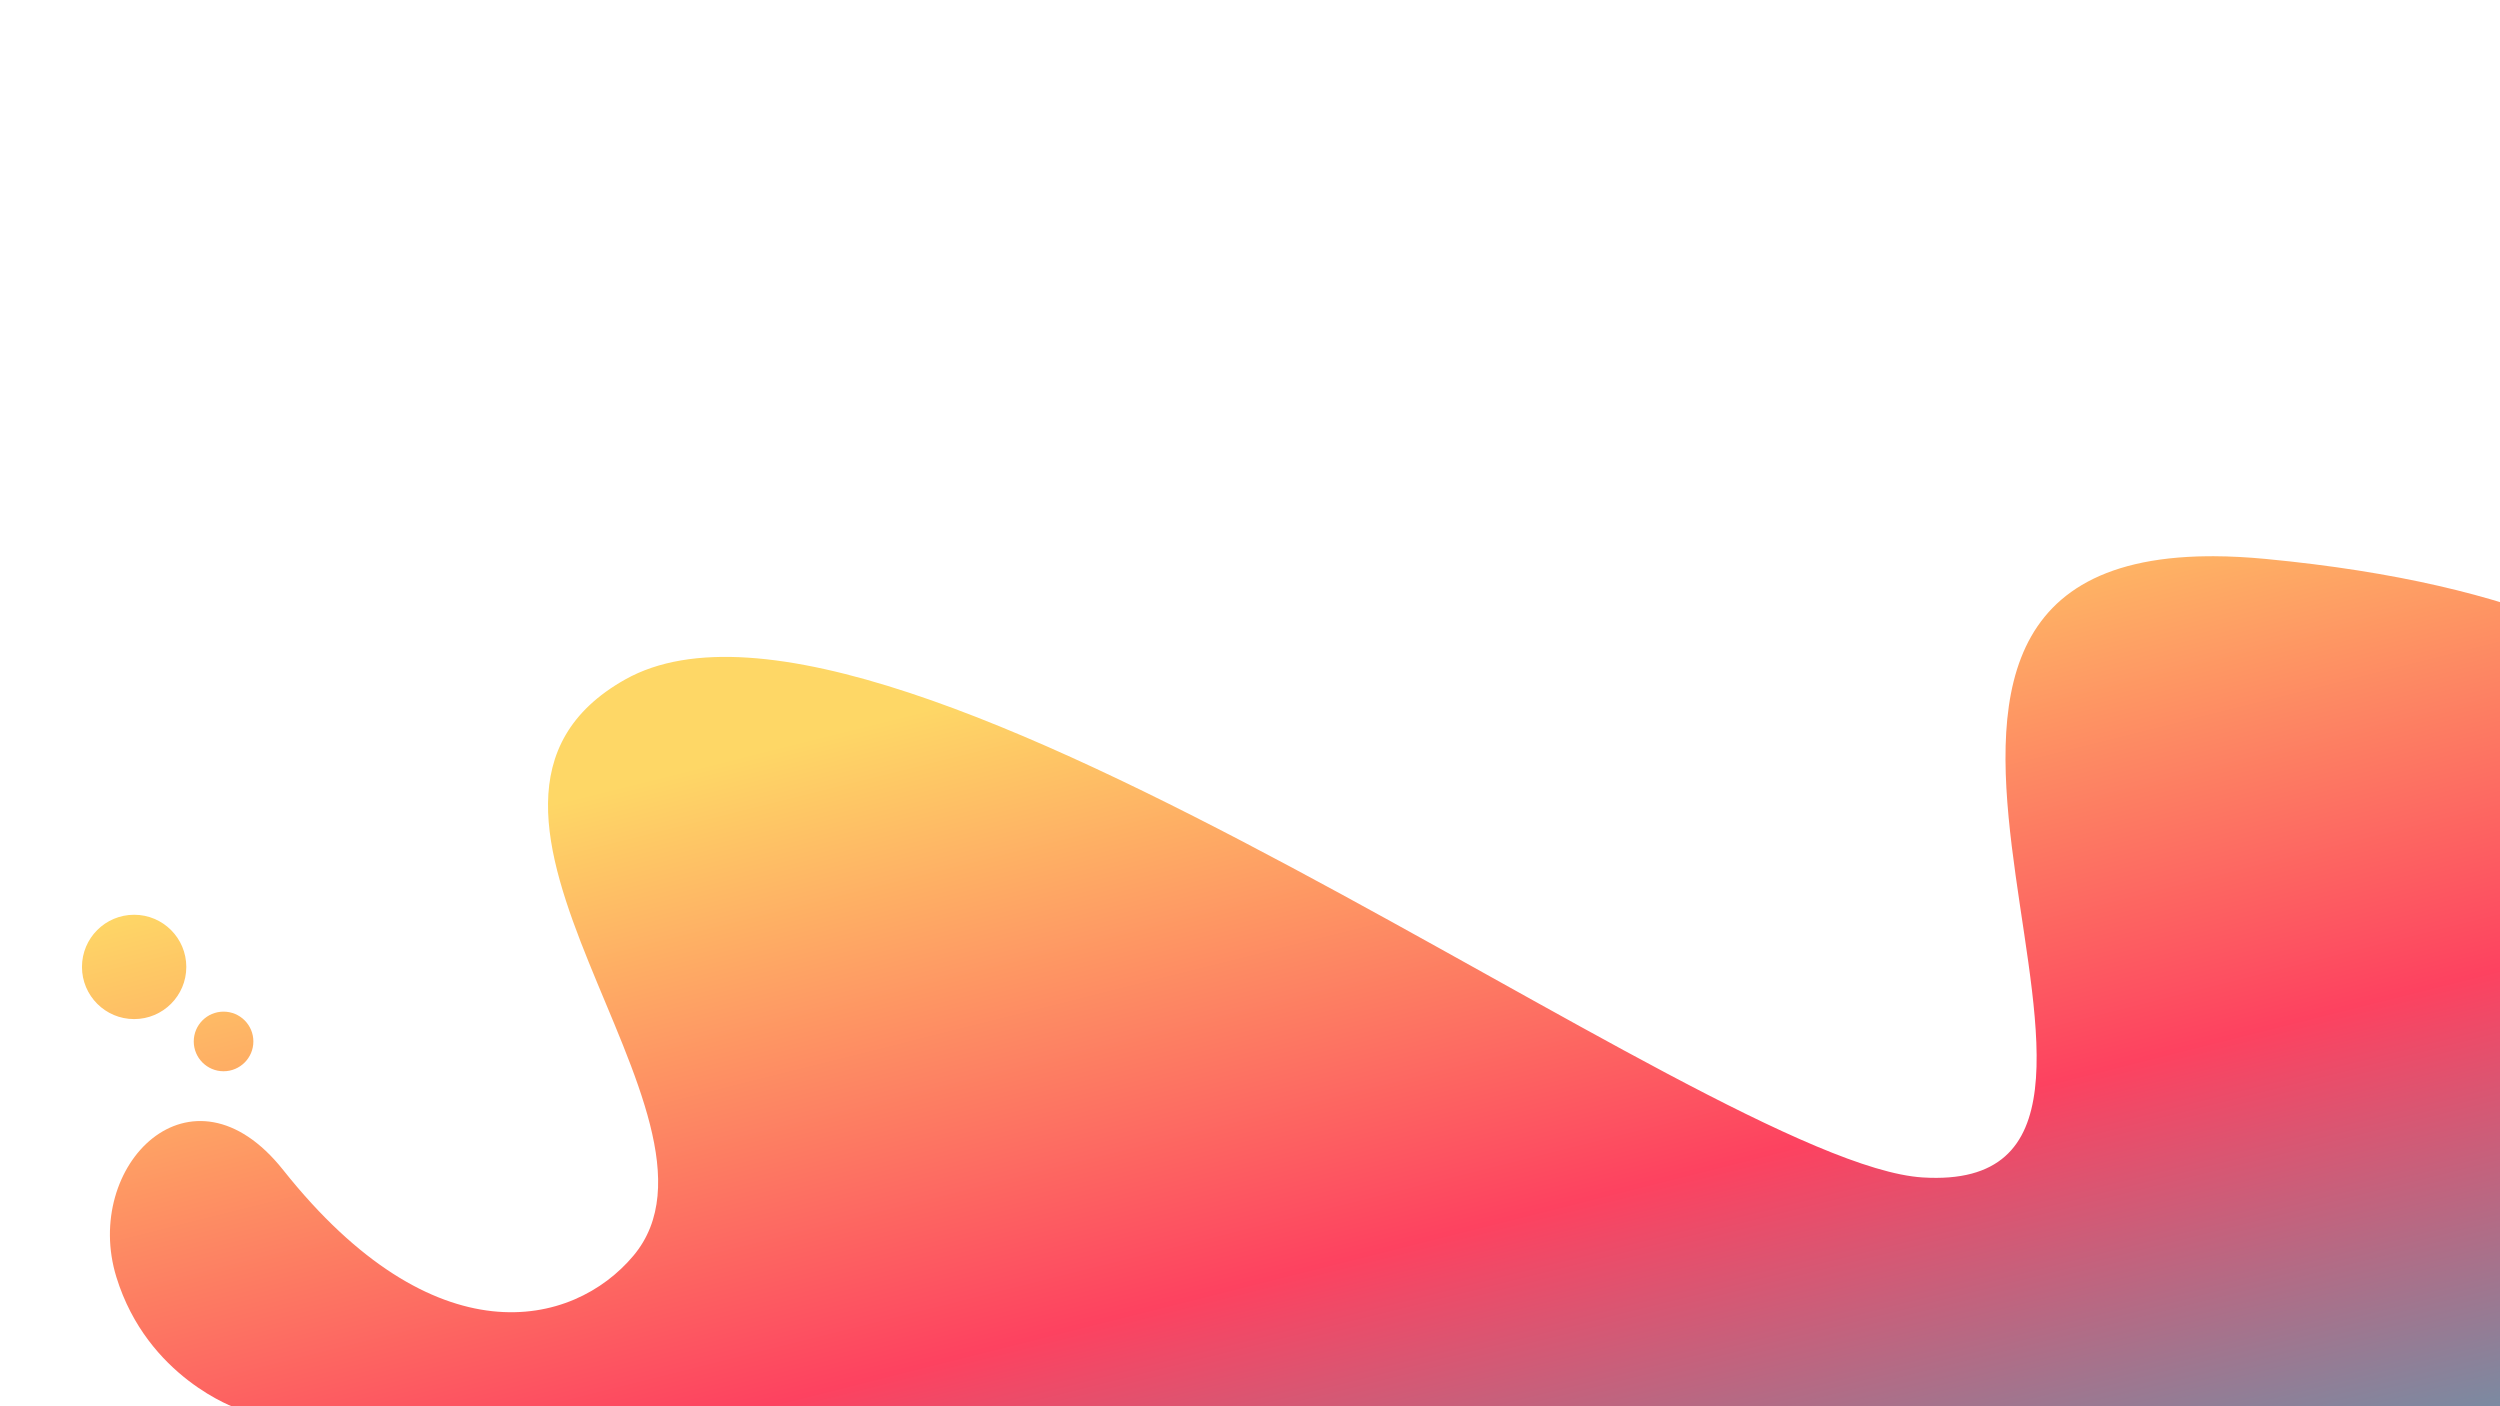 <?xml version="1.0" encoding="UTF-8" standalone="no"?>
<!-- Created with Inkscape (http://www.inkscape.org/) -->

<svg
   xmlns:dc="http://purl.org/dc/elements/1.1/"
   xmlns:cc="http://creativecommons.org/ns#"
   xmlns:rdf="http://www.w3.org/1999/02/22-rdf-syntax-ns#"
   xmlns:svg="http://www.w3.org/2000/svg"
   xmlns="http://www.w3.org/2000/svg"
   xmlns:xlink="http://www.w3.org/1999/xlink"
   xmlns:sodipodi="http://sodipodi.sourceforge.net/DTD/sodipodi-0.dtd"
   xmlns:inkscape="http://www.inkscape.org/namespaces/inkscape"
   width="1920"
   height="1080"
   viewBox="0 0 508 285.75"
   version="1.1"
   id="svg8"
   inkscape:version="0.92.4 (33fec40, 2019-01-16)"
   sodipodi:docname="backdrop01.svg">
  <defs
     id="defs2">
    <linearGradient
       id="linearGradient2249"
       inkscape:collect="always">
      <stop
         id="stop2243"
         offset="0"
         style="stop-color:#2ab7ca;stop-opacity:1" />
      <stop
         style="stop-color:#fd4260;stop-opacity:1"
         offset="0.52"
         id="stop2245" />
      <stop
         id="stop2247"
         offset="1"
         style="stop-color:#fed766;stop-opacity:1" />
    </linearGradient>
    <linearGradient
       inkscape:collect="always"
       id="linearGradient6063">
      <stop
         style="stop-color:#da1776;stop-opacity:1"
         offset="0"
         id="stop6059" />
      <stop
         id="stop6067"
         offset="0.474"
         style="stop-color:#fd4260;stop-opacity:1;" />
      <stop
         style="stop-color:#ff3a2b;stop-opacity:1"
         offset="1"
         id="stop6061" />
    </linearGradient>
    <linearGradient
       inkscape:collect="always"
       xlink:href="#linearGradient6063"
       id="linearGradient6065"
       x1="376.842"
       y1="312.119"
       x2="307.673"
       y2="113.304"
       gradientUnits="userSpaceOnUse"
       gradientTransform="matrix(3.78,0,0,3.78,0,-42.52)" />
    <linearGradient
       inkscape:collect="always"
       xlink:href="#linearGradient2249"
       id="linearGradient2417"
       gradientUnits="userSpaceOnUse"
       gradientTransform="matrix(3.78,0,0,3.78,0,-42.52)"
       x1="392.344"
       y1="380.54"
       x2="326.916"
       y2="120.253" />
  </defs>
  <sodipodi:namedview
     id="base"
     pagecolor="#ffffff"
     bordercolor="#666666"
     borderopacity="1.0"
     inkscape:pageopacity="0.0"
     inkscape:pageshadow="2"
     inkscape:zoom="0.49497475"
     inkscape:cx="1101.1359"
     inkscape:cy="463.4285"
     inkscape:document-units="mm"
     inkscape:current-layer="layer1"
     showgrid="false"
     units="px"
     inkscape:snap-page="true"
     inkscape:object-paths="true"
     inkscape:window-width="1920"
     inkscape:window-height="1016"
     inkscape:window-x="0"
     inkscape:window-y="27"
     inkscape:window-maximized="1"
     inkscape:snap-bbox="false"
     inkscape:object-nodes="true"
     inkscape:bbox-paths="true"
     inkscape:bbox-nodes="true"
     inkscape:snap-bbox-edge-midpoints="true"
     inkscape:snap-bbox-midpoints="true"
     inkscape:snap-intersection-paths="true"
     inkscape:snap-smooth-nodes="true"
     inkscape:snap-midpoints="true"
     inkscape:snap-object-midpoints="true"
     inkscape:snap-center="true"
     inkscape:snap-text-baseline="true"
     inkscape:snap-global="false"
     inkscape:snap-nodes="true"
     inkscape:snap-others="false" />
  <g
     inkscape:label="Layer 1"
     inkscape:groupmode="layer"
     id="layer1"
     transform="translate(0,-11.25)">
    <path
       style="fill:url(#linearGradient2417);fill-opacity:1;stroke:none;stroke-width:1px;stroke-linecap:butt;stroke-linejoin:miter;stroke-opacity:1"
       d="m 1697.809,426.51 c -1.744,-0.008 -3.471,-0.004 -5.18,0.014 -336.285,3.429 16.95,490.923 -218.344,476.334 C 1309.209,892.622 682.089,407.164 479.451,520.98 306.755,617.98 575.642,855.558 485.715,962.857 439.322,1018.212 332.878,1042.878 217.143,897.143 146.675,808.408 62.945,893.847 89.229,979.221 113.05,1056.598 181.828,1080 181.828,1080 H 1920 l 200,-428.572 c 0,0 21.624,-184.345 -382.857,-222.855 -14.03,-1.336 -27.122,-2.008 -39.334,-2.062 z M 102.856,701.429 c -22.091,0 -40,17.909 -40,40 -3e-6,22.091 17.909,40 40,40 22.091,0 40,-17.909 40,-40 0,-22.091 -17.909,-40 -40,-40 z m 68.572,74.286 c -12.624,-1.6e-4 -22.858,10.234 -22.857,22.857 -1.6e-4,12.624 10.234,22.858 22.857,22.857 12.624,1.5e-4 22.858,-10.234 22.857,-22.857 1.5e-4,-12.624 -10.234,-22.858 -22.857,-22.857 z"
       transform="matrix(0.265,0,0,0.265,0,11.25)"
       id="path6057"
       inkscape:connector-curvature="0"
       sodipodi:nodetypes="ccssssscccscsssssccccc" />
  </g>
</svg>
